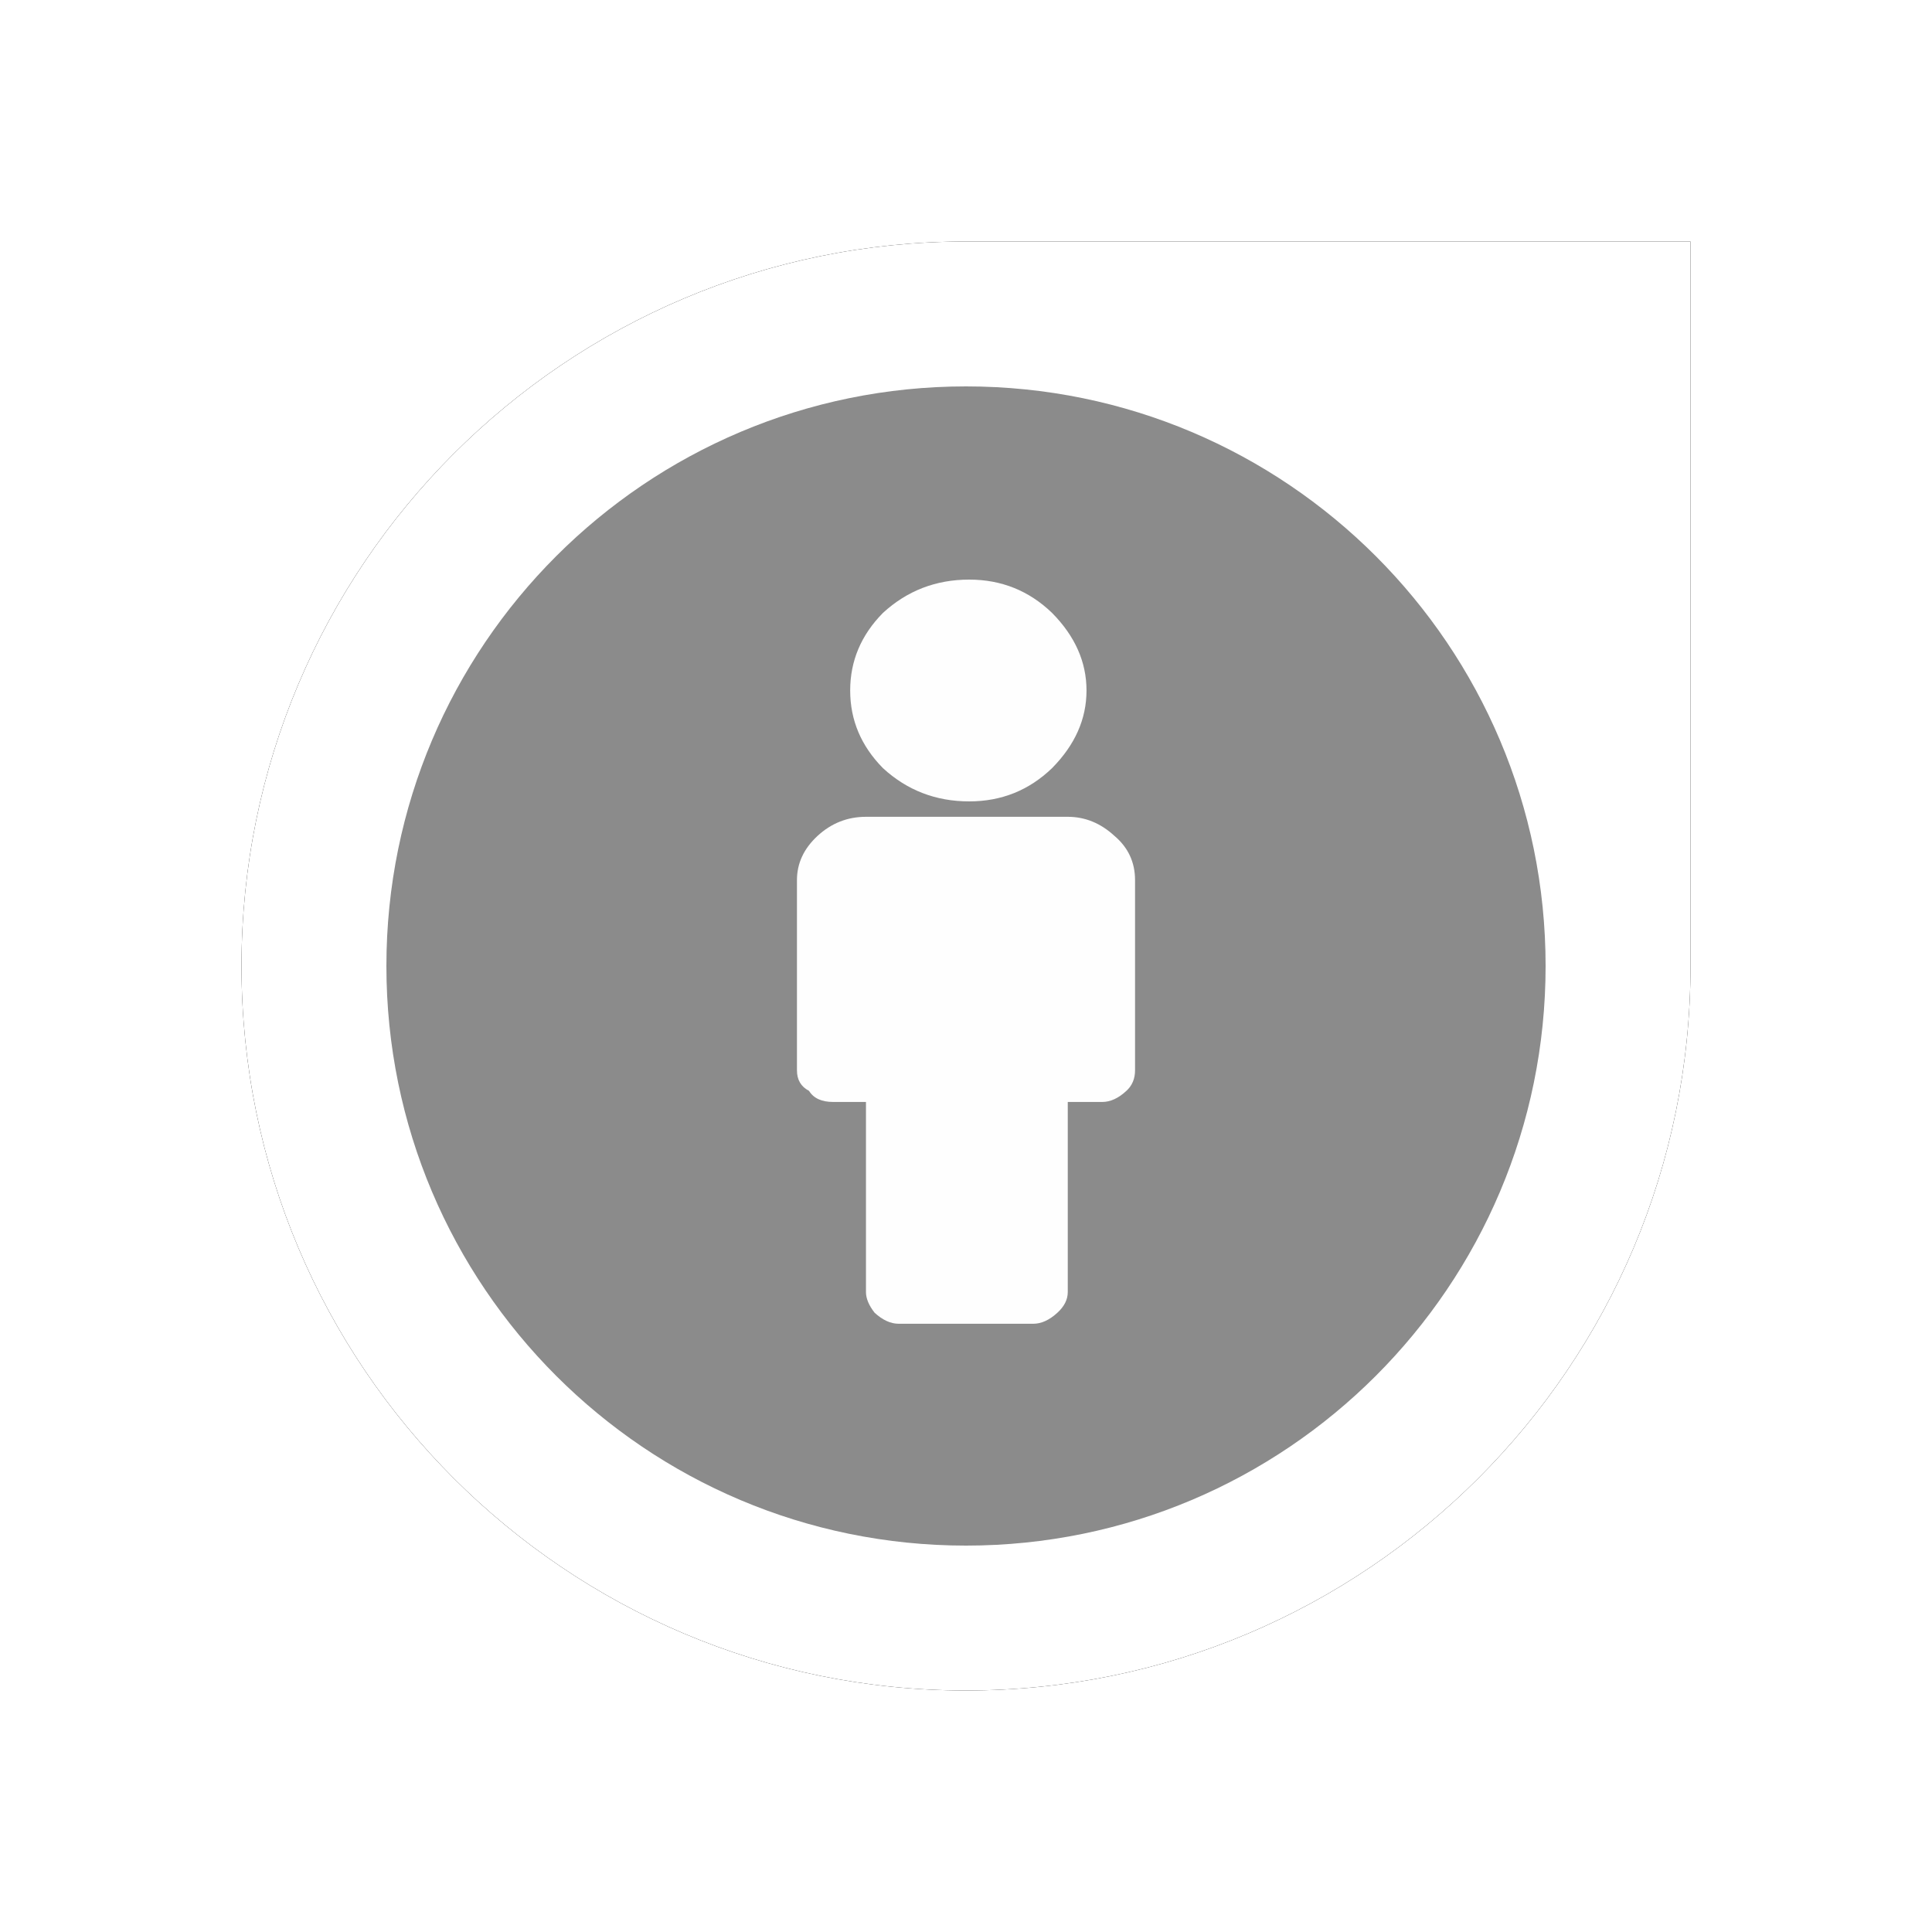 <?xml version="1.0" encoding="UTF-8"?>
<svg width="40px" height="40px" viewBox="0 0 40 40" version="1.1" xmlns="http://www.w3.org/2000/svg" xmlns:xlink="http://www.w3.org/1999/xlink">
    <!-- Generator: Sketch 44.1 (41455) - http://www.bohemiancoding.com/sketch -->
    <title>People NE</title>
    <desc>Created with Sketch.</desc>
    <defs>
        <path d="M15,30 C6.716,30 0,23.284 0,15 C0,6.716 6.716,0 15,0 L30,0 L30,15 C30,23.284 23.284,30 15,30 Z" id="path-1"></path>
        <filter x="-15.0%" y="-15.0%" width="130.0%" height="130.0%" filterUnits="objectBoundingBox" id="filter-2">
            <feMorphology radius="0.5" operator="dilate" in="SourceAlpha" result="shadowSpreadOuter1"></feMorphology>
            <feOffset dx="0" dy="0" in="shadowSpreadOuter1" result="shadowOffsetOuter1"></feOffset>
            <feGaussianBlur stdDeviation="1" in="shadowOffsetOuter1" result="shadowBlurOuter1"></feGaussianBlur>
            <feColorMatrix values="0 0 0 0 0   0 0 0 0 0   0 0 0 0 0  0 0 0 0.25 0" type="matrix" in="shadowBlurOuter1"></feColorMatrix>
        </filter>
    </defs>
    <g id="Export-symbols" stroke="none" stroke-width="1" fill="none" fill-rule="evenodd">
        <g id="People-NE">
            <g id="Direction" transform="translate(5, 5)">
                <g id="Outer-circle">
                    <use fill="black" fill-opacity="1" filter="url(#filter-2)" xlink:href="#path-1"></use>
                    <use fill="#FFFFFF" fill-rule="evenodd" xlink:href="#path-1"></use>
                </g>
            </g>
            <g id="People-symbol" transform="translate(5, 5)">
                <g id="Symbol" transform="translate(3, 3)">
                    <path d="M12,24 C5.373,24 0,18.627 0,12 C0,5.373 5.373,0 12,0 C18.627,0 24,5.373 24,12 C24,18.627 18.627,24 12,24 Z" id="Outer-circle" fill="#8B8B8B"></path>
                    <g id="Person" transform="translate(8.5, 4)" fill="#FEFEFE">
                        <path d="M7,6.223 L7,10.159 C7,10.334 6.94,10.476 6.821,10.585 C6.655,10.739 6.488,10.815 6.321,10.815 L5.607,10.815 L5.607,14.751 C5.607,14.904 5.536,15.047 5.393,15.178 C5.226,15.331 5.06,15.407 4.893,15.407 L2.107,15.407 C1.94,15.407 1.774,15.331 1.607,15.178 C1.488,15.025 1.429,14.883 1.429,14.751 L1.429,10.815 L0.75,10.815 C0.512,10.815 0.345,10.739 0.25,10.585 C0.083,10.498 0,10.356 0,10.159 L0,6.223 C0,5.873 0.143,5.567 0.429,5.304 C0.714,5.042 1.048,4.911 1.429,4.911 L5.607,4.911 C5.964,4.911 6.286,5.042 6.571,5.304 C6.857,5.545 7,5.851 7,6.223 Z M5.995,2.296 C5.995,2.887 5.757,3.422 5.281,3.904 C4.804,4.363 4.233,4.592 3.566,4.592 C2.876,4.592 2.281,4.363 1.781,3.904 C1.328,3.444 1.102,2.909 1.102,2.296 C1.102,1.684 1.328,1.148 1.781,0.689 C2.281,0.23 2.876,0 3.566,0 C4.233,0 4.804,0.23 5.281,0.689 C5.757,1.17 5.995,1.706 5.995,2.296 Z" id="Icon"></path>
                    </g>
                </g>
            </g>
        </g>
    </g>
</svg>